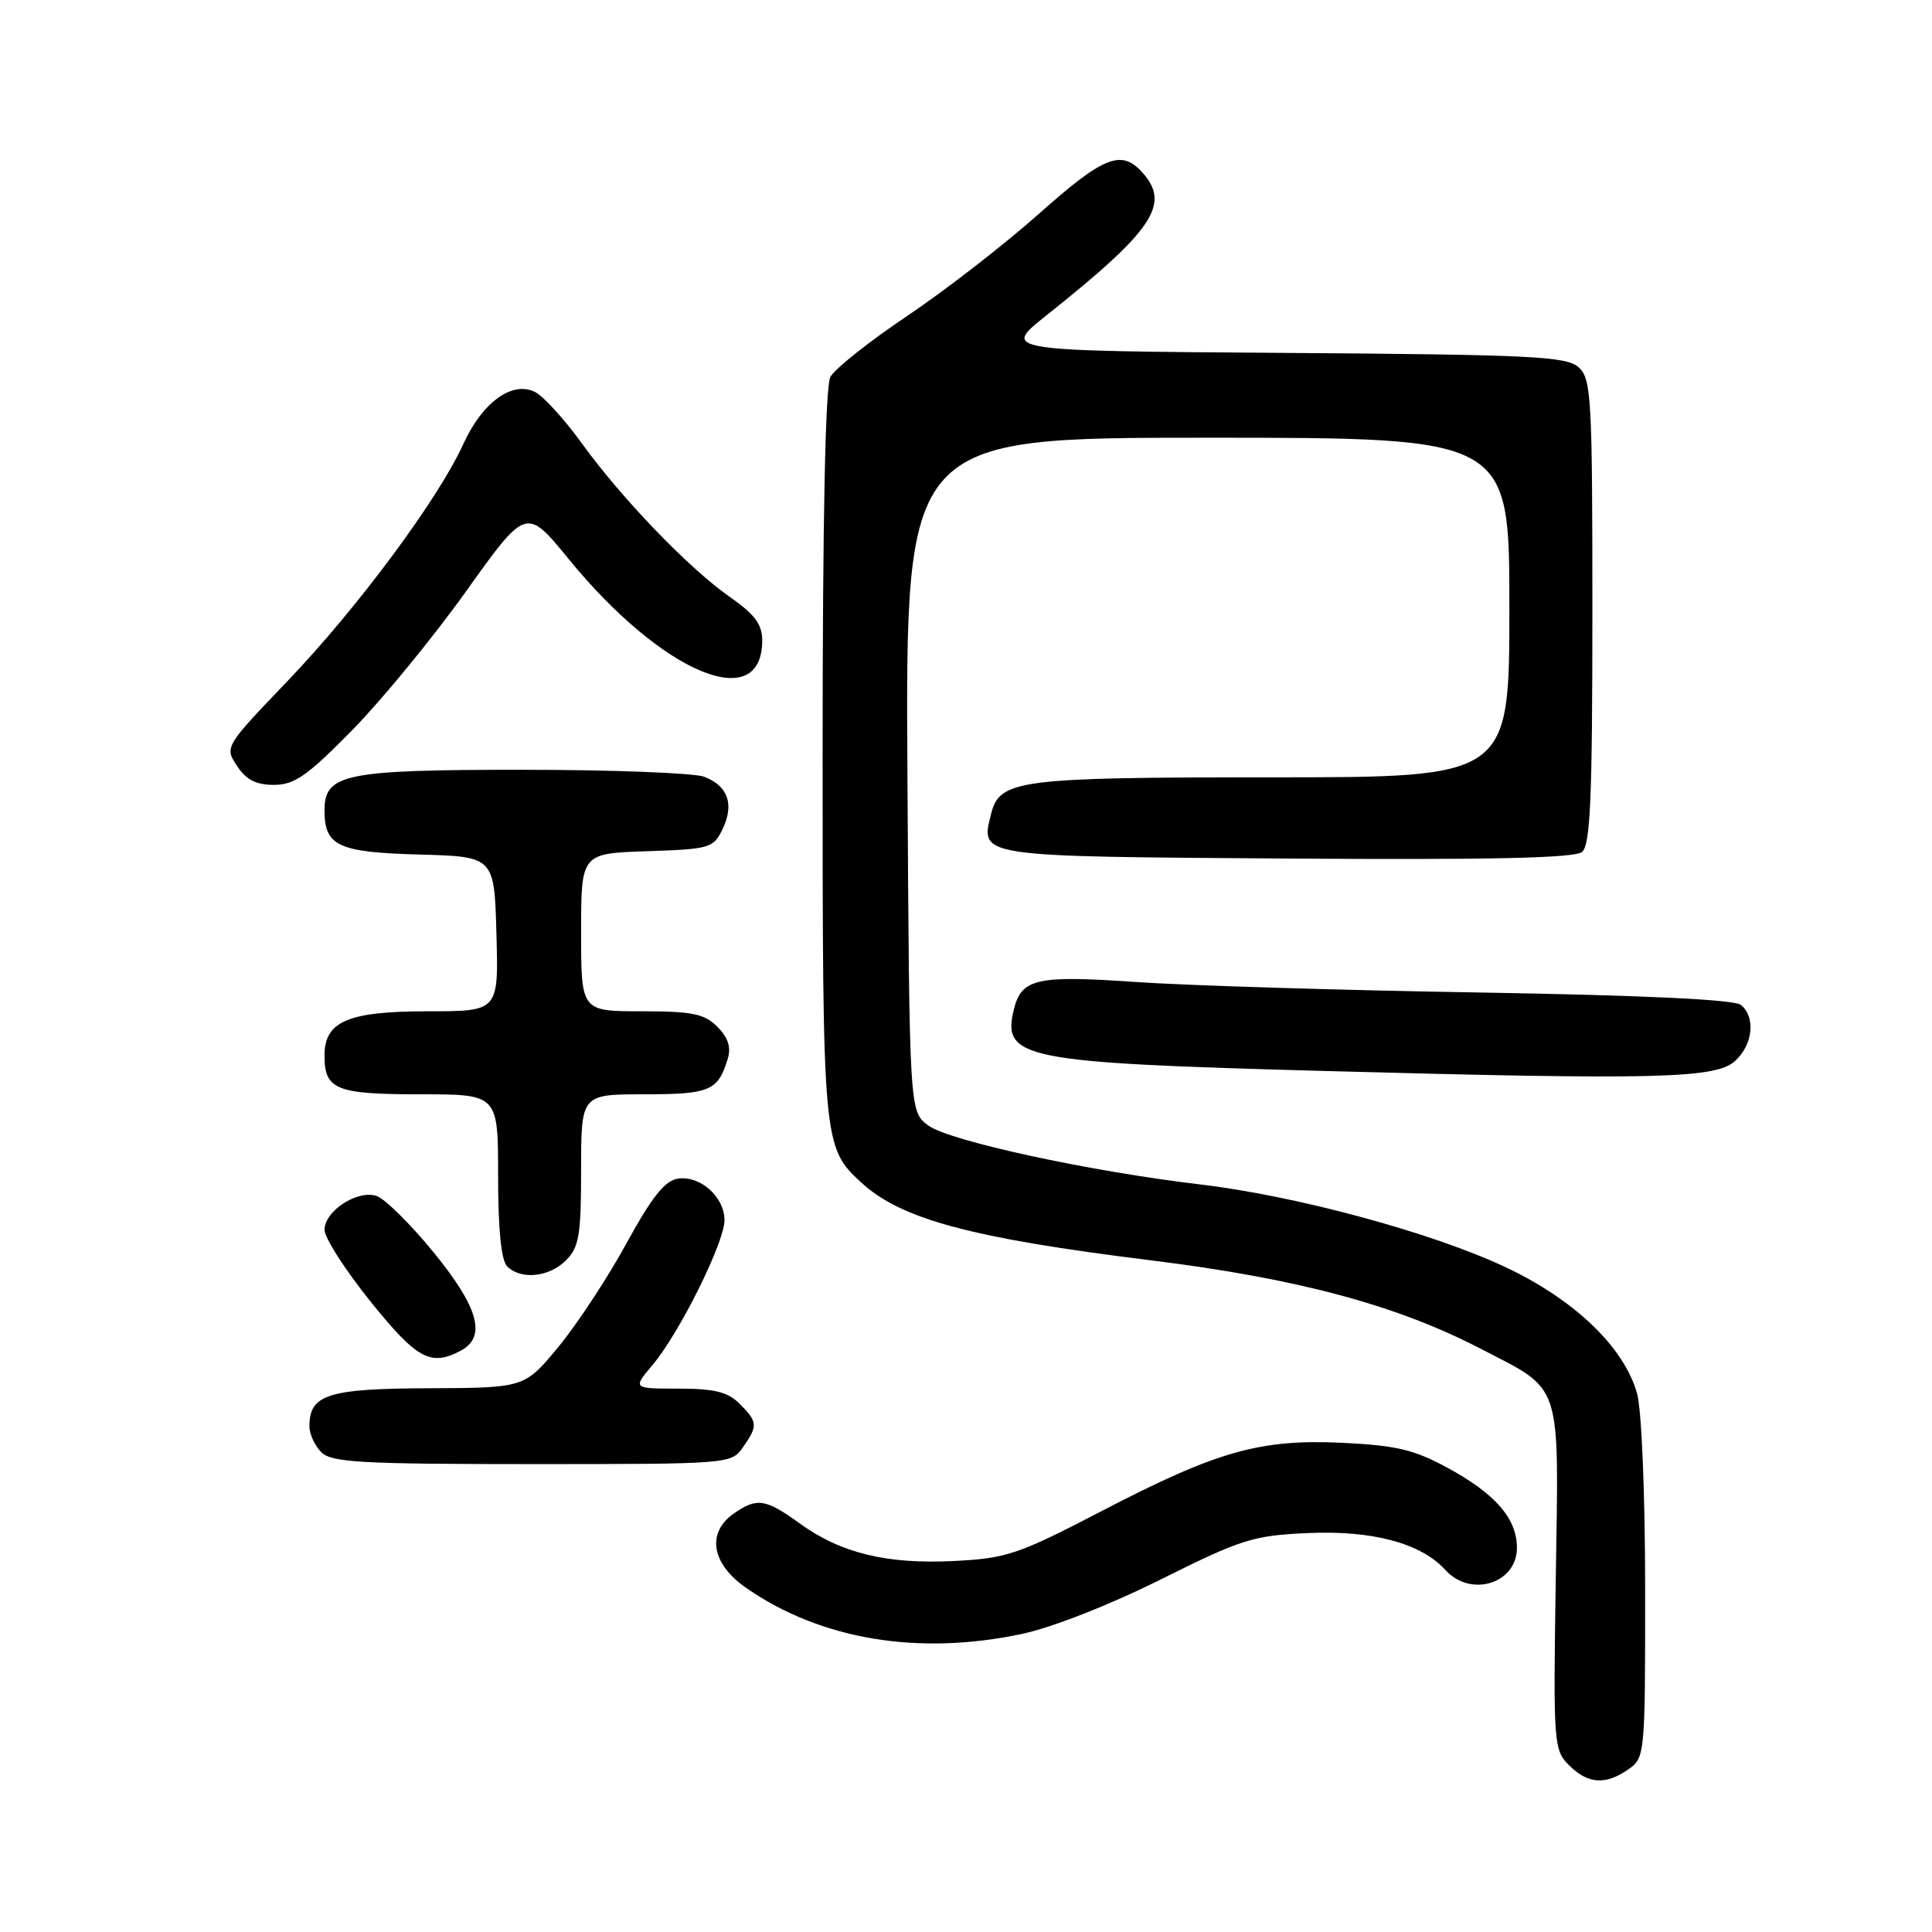 <?xml version="1.0" encoding="UTF-8" standalone="no"?>
<!DOCTYPE svg PUBLIC "-//W3C//DTD SVG 1.1//EN" "http://www.w3.org/Graphics/SVG/1.1/DTD/svg11.dtd" >
<svg xmlns="http://www.w3.org/2000/svg" xmlns:xlink="http://www.w3.org/1999/xlink" version="1.1" viewBox="0 0 256 256">
 <g >
 <path fill="currentColor"
d=" M 215.78 234.44 C 217.96 232.91 218.00 232.50 217.99 210.69 C 217.99 198.01 217.53 186.85 216.92 184.65 C 215.22 178.53 208.64 172.21 199.50 167.91 C 189.72 163.31 171.76 158.45 159.00 156.94 C 144.30 155.20 125.78 151.18 123.00 149.13 C 120.50 147.28 120.50 147.28 120.24 102.64 C 119.98 58.00 119.98 58.00 159.99 58.00 C 200.00 58.00 200.00 58.00 200.00 80.50 C 200.00 103.00 200.00 103.00 168.55 103.00 C 134.93 103.00 132.46 103.32 131.33 107.83 C 129.89 113.57 129.30 113.48 170.49 113.76 C 197.54 113.95 208.65 113.70 209.63 112.89 C 210.73 111.98 211.00 105.79 211.00 81.03 C 211.00 52.62 210.86 50.19 209.18 48.67 C 207.58 47.22 203.02 46.99 170.05 46.76 C 132.74 46.50 132.74 46.50 138.62 41.82 C 152.86 30.48 155.16 27.05 151.35 22.83 C 148.57 19.76 146.23 20.70 137.65 28.34 C 133.11 32.38 125.27 38.46 120.23 41.85 C 115.19 45.23 110.60 48.88 110.03 49.94 C 109.36 51.19 109.00 68.78 109.00 99.97 C 109.00 151.55 109.04 152.01 114.13 156.70 C 119.41 161.56 128.77 164.07 152.50 167.00 C 171.89 169.40 184.99 172.91 196.17 178.70 C 207.12 184.38 206.55 182.66 206.15 209.01 C 205.81 231.07 205.87 231.87 207.90 233.90 C 210.40 236.40 212.75 236.56 215.78 234.44 Z  M 135.38 216.51 C 139.40 215.66 147.06 212.65 153.82 209.28 C 164.47 203.96 166.01 203.47 173.26 203.14 C 181.86 202.75 188.31 204.48 191.53 208.04 C 194.88 211.73 201.00 209.83 201.00 205.10 C 201.00 201.23 198.17 197.96 191.84 194.51 C 187.41 192.09 185.03 191.53 177.90 191.18 C 166.92 190.66 161.28 192.26 145.79 200.32 C 134.90 205.98 133.37 206.49 126.42 206.84 C 117.51 207.29 111.42 205.81 105.96 201.86 C 101.43 198.58 100.29 198.41 97.22 200.56 C 93.58 203.11 94.27 207.22 98.89 210.42 C 108.75 217.26 121.67 219.41 135.38 216.51 Z  M 98.44 191.78 C 100.45 188.92 100.41 188.41 98.00 186.00 C 96.44 184.44 94.67 184.00 89.91 184.00 C 83.82 184.00 83.82 184.00 86.48 180.85 C 90.05 176.60 96.00 164.62 96.00 161.68 C 96.00 158.61 92.80 155.75 89.85 156.17 C 88.11 156.42 86.40 158.56 83.01 164.75 C 80.53 169.30 76.47 175.46 74.00 178.46 C 69.50 183.90 69.50 183.90 56.82 183.95 C 43.42 184.00 41.00 184.78 41.00 189.00 C 41.00 190.02 41.71 191.56 42.57 192.43 C 43.92 193.78 47.87 194.00 70.51 194.00 C 96.63 194.00 96.90 193.98 98.44 191.78 Z  M 61.07 178.96 C 64.50 177.13 63.41 173.22 57.42 165.90 C 54.35 162.15 50.96 158.80 49.87 158.46 C 47.32 157.65 43.00 160.48 43.00 162.96 C 43.00 164.02 45.74 168.28 49.08 172.44 C 55.24 180.10 57.08 181.10 61.07 178.96 Z  M 75.00 167.00 C 76.73 165.27 77.00 163.67 77.00 155.00 C 77.00 145.00 77.00 145.00 85.38 145.00 C 94.07 145.00 95.13 144.55 96.43 140.30 C 96.90 138.77 96.48 137.48 95.05 136.05 C 93.32 134.32 91.73 134.00 85.00 134.00 C 77.00 134.00 77.00 134.00 77.00 123.54 C 77.00 113.08 77.00 113.08 85.74 112.79 C 94.08 112.51 94.54 112.38 95.75 109.85 C 97.32 106.56 96.46 104.13 93.30 102.92 C 91.96 102.42 81.10 102.00 69.16 102.00 C 45.68 102.00 43.00 102.55 43.00 107.37 C 43.00 112.10 44.78 112.93 55.50 113.23 C 65.50 113.50 65.50 113.50 65.78 123.75 C 66.07 134.00 66.07 134.00 56.76 134.00 C 46.11 134.00 43.00 135.32 43.00 139.86 C 43.00 144.39 44.51 145.00 55.70 145.00 C 66.00 145.00 66.00 145.00 66.00 155.80 C 66.00 162.87 66.41 167.01 67.20 167.80 C 69.02 169.62 72.76 169.24 75.00 167.00 Z  M 229.90 140.59 C 232.27 138.45 232.66 134.79 230.69 133.16 C 229.83 132.44 217.80 131.88 195.94 131.51 C 177.55 131.21 157.10 130.58 150.50 130.12 C 137.41 129.21 135.38 129.66 134.36 133.68 C 132.71 140.29 135.38 140.82 175.50 141.91 C 219.57 143.11 227.33 142.92 229.90 140.59 Z  M 46.67 96.75 C 50.59 92.76 57.38 84.48 61.76 78.35 C 69.73 67.19 69.73 67.19 75.38 74.11 C 87.73 89.22 101.00 94.79 101.00 84.85 C 101.00 82.74 100.00 81.40 96.75 79.13 C 91.35 75.37 82.47 66.16 77.12 58.78 C 74.85 55.63 72.08 52.58 70.97 51.98 C 67.96 50.37 63.91 53.27 61.39 58.84 C 58.11 66.08 47.35 80.59 38.12 90.22 C 29.78 98.93 29.75 98.98 31.40 101.48 C 32.60 103.32 33.93 104.00 36.30 104.00 C 39.01 104.00 40.73 102.80 46.67 96.75 Z "/>
</g>
</svg>